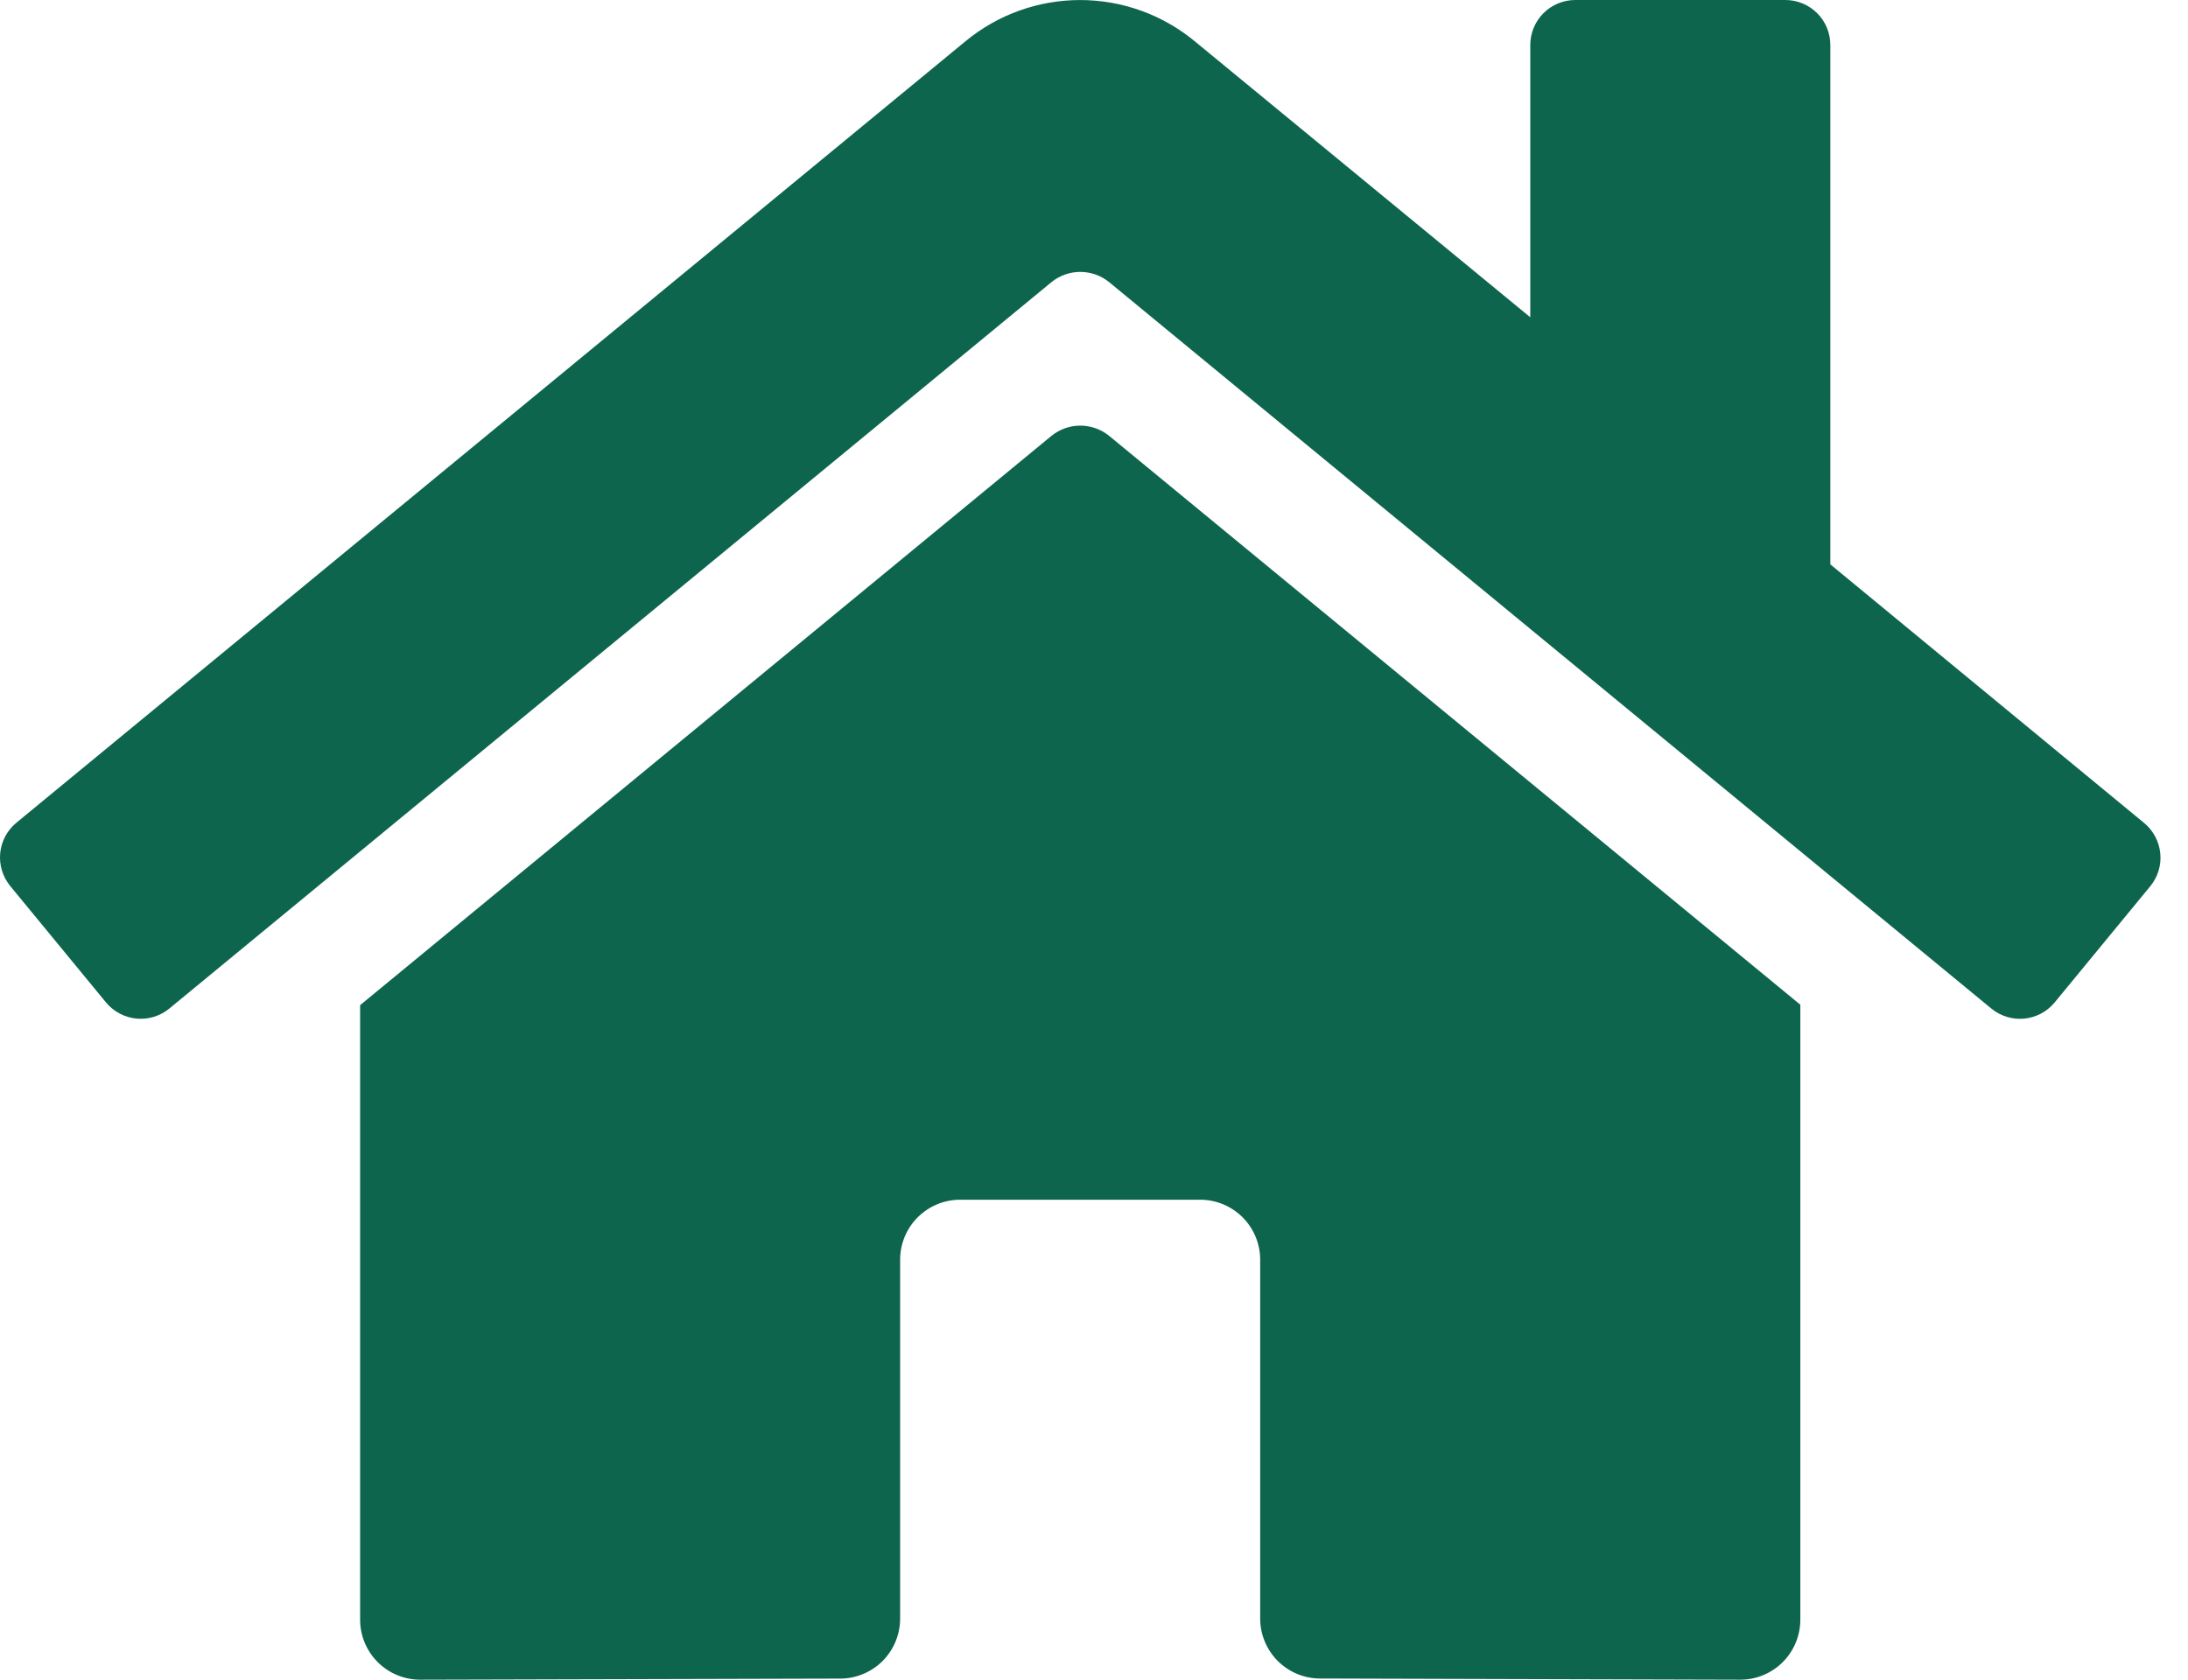 <svg width="56" height="43" viewBox="0 0 56 43" fill="none" xmlns="http://www.w3.org/2000/svg">
<path d="M26.915 11.155L9.217 25.732V41.464C9.217 41.871 9.379 42.262 9.667 42.55C9.955 42.838 10.345 43 10.753 43L21.51 42.972C21.916 42.97 22.304 42.807 22.591 42.52C22.877 42.232 23.038 41.842 23.038 41.436V32.249C23.038 31.841 23.2 31.451 23.488 31.163C23.776 30.875 24.166 30.713 24.574 30.713H30.717C31.125 30.713 31.515 30.875 31.803 31.163C32.091 31.451 32.253 31.841 32.253 32.249V41.43C32.252 41.632 32.292 41.832 32.369 42.019C32.446 42.206 32.559 42.376 32.701 42.519C32.844 42.662 33.014 42.775 33.2 42.853C33.387 42.93 33.587 42.97 33.789 42.97L44.542 43C44.95 43 45.34 42.838 45.628 42.55C45.916 42.262 46.078 41.871 46.078 41.464V25.721L28.384 11.155C28.176 10.988 27.916 10.896 27.649 10.896C27.382 10.896 27.123 10.988 26.915 11.155V11.155ZM54.871 21.063L46.846 14.448V1.152C46.846 0.846 46.725 0.553 46.509 0.337C46.292 0.121 45.999 0 45.694 0H40.318C40.013 0 39.72 0.121 39.504 0.337C39.288 0.553 39.166 0.846 39.166 1.152V8.122L30.572 1.051C29.747 0.372 28.713 0.001 27.645 0.001C26.576 0.001 25.541 0.372 24.717 1.051L0.418 21.063C0.301 21.159 0.205 21.278 0.134 21.411C0.063 21.545 0.019 21.691 0.005 21.842C-0.009 21.993 0.006 22.145 0.051 22.289C0.095 22.434 0.168 22.568 0.264 22.685L2.712 25.661C2.808 25.778 2.927 25.875 3.061 25.946C3.194 26.017 3.341 26.061 3.491 26.076C3.642 26.09 3.794 26.075 3.939 26.031C4.084 25.986 4.219 25.914 4.336 25.817L26.915 7.22C27.123 7.052 27.382 6.961 27.649 6.961C27.916 6.961 28.176 7.052 28.384 7.22L50.964 25.817C51.081 25.914 51.215 25.986 51.36 26.031C51.504 26.075 51.656 26.091 51.807 26.077C51.958 26.062 52.104 26.018 52.238 25.948C52.371 25.877 52.49 25.78 52.586 25.664L55.034 22.688C55.13 22.571 55.203 22.436 55.247 22.29C55.291 22.145 55.306 21.992 55.29 21.841C55.275 21.69 55.23 21.544 55.158 21.41C55.086 21.277 54.989 21.159 54.871 21.063V21.063Z" fill="#0E654D"/>
</svg>
